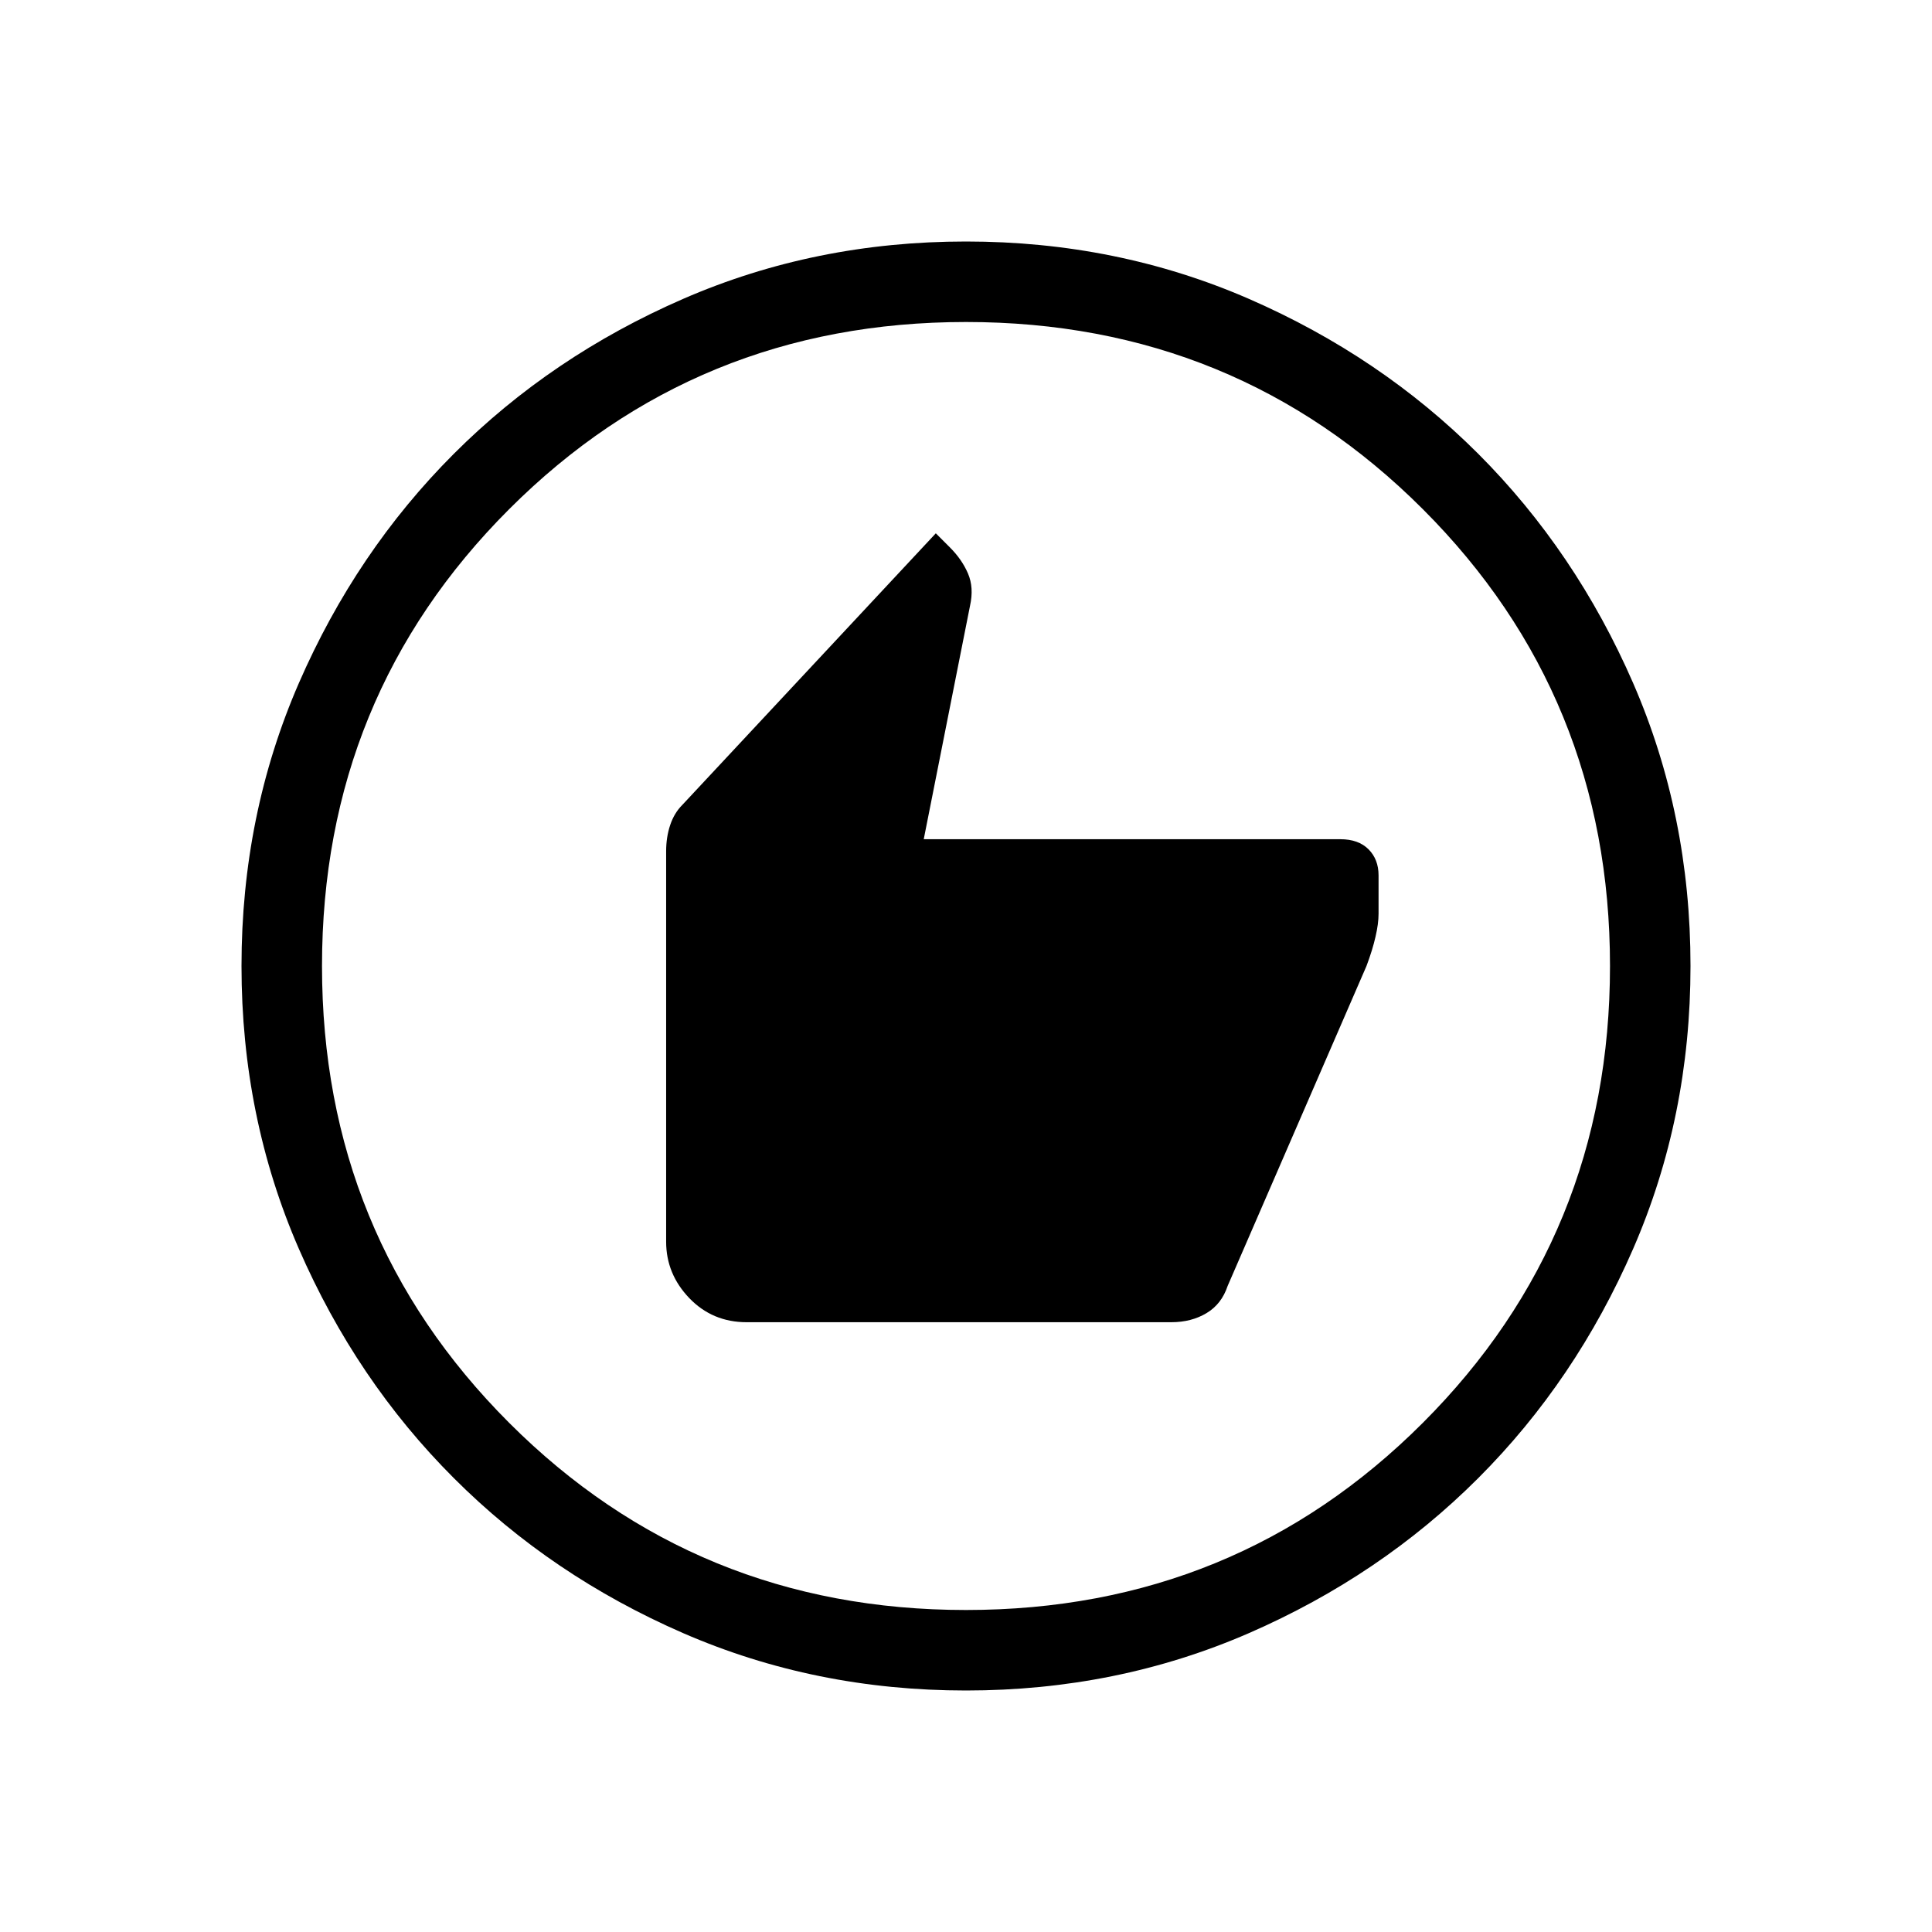 <svg xmlns="http://www.w3.org/2000/svg" height="24" width="24"><path d="M9.275 16.425h5.275q.25 0 .438-.113.187-.112.262-.337L16.975 12q.075-.2.112-.363.038-.162.038-.287v-.475q0-.2-.125-.325t-.35-.125h-5.175l.575-2.9q.05-.225-.025-.4-.075-.175-.225-.325l-.175-.175L8.475 10q-.1.1-.15.25-.05.15-.05.325v4.85q0 .4.287.7.288.3.713.3ZM12 21q-1.875 0-3.512-.712-1.638-.713-2.85-1.926-1.213-1.212-1.926-2.85Q3 13.875 3 12t.712-3.513q.713-1.637 1.926-2.85 1.212-1.212 2.85-1.925Q10.125 3 12 3t3.513.712q1.637.713 2.85 1.925 1.212 1.213 1.925 2.85Q21 10.125 21 12t-.712 3.512q-.713 1.638-1.925 2.85-1.213 1.213-2.85 1.926Q13.875 21 12 21Zm0-1q3.35 0 5.675-2.325Q20 15.35 20 12q0-3.35-2.325-5.675Q15.35 4 12 4 8.65 4 6.325 6.325 4 8.65 4 12q0 3.35 2.325 5.675Q8.65 20 12 20Zm0-8Z"/></svg>